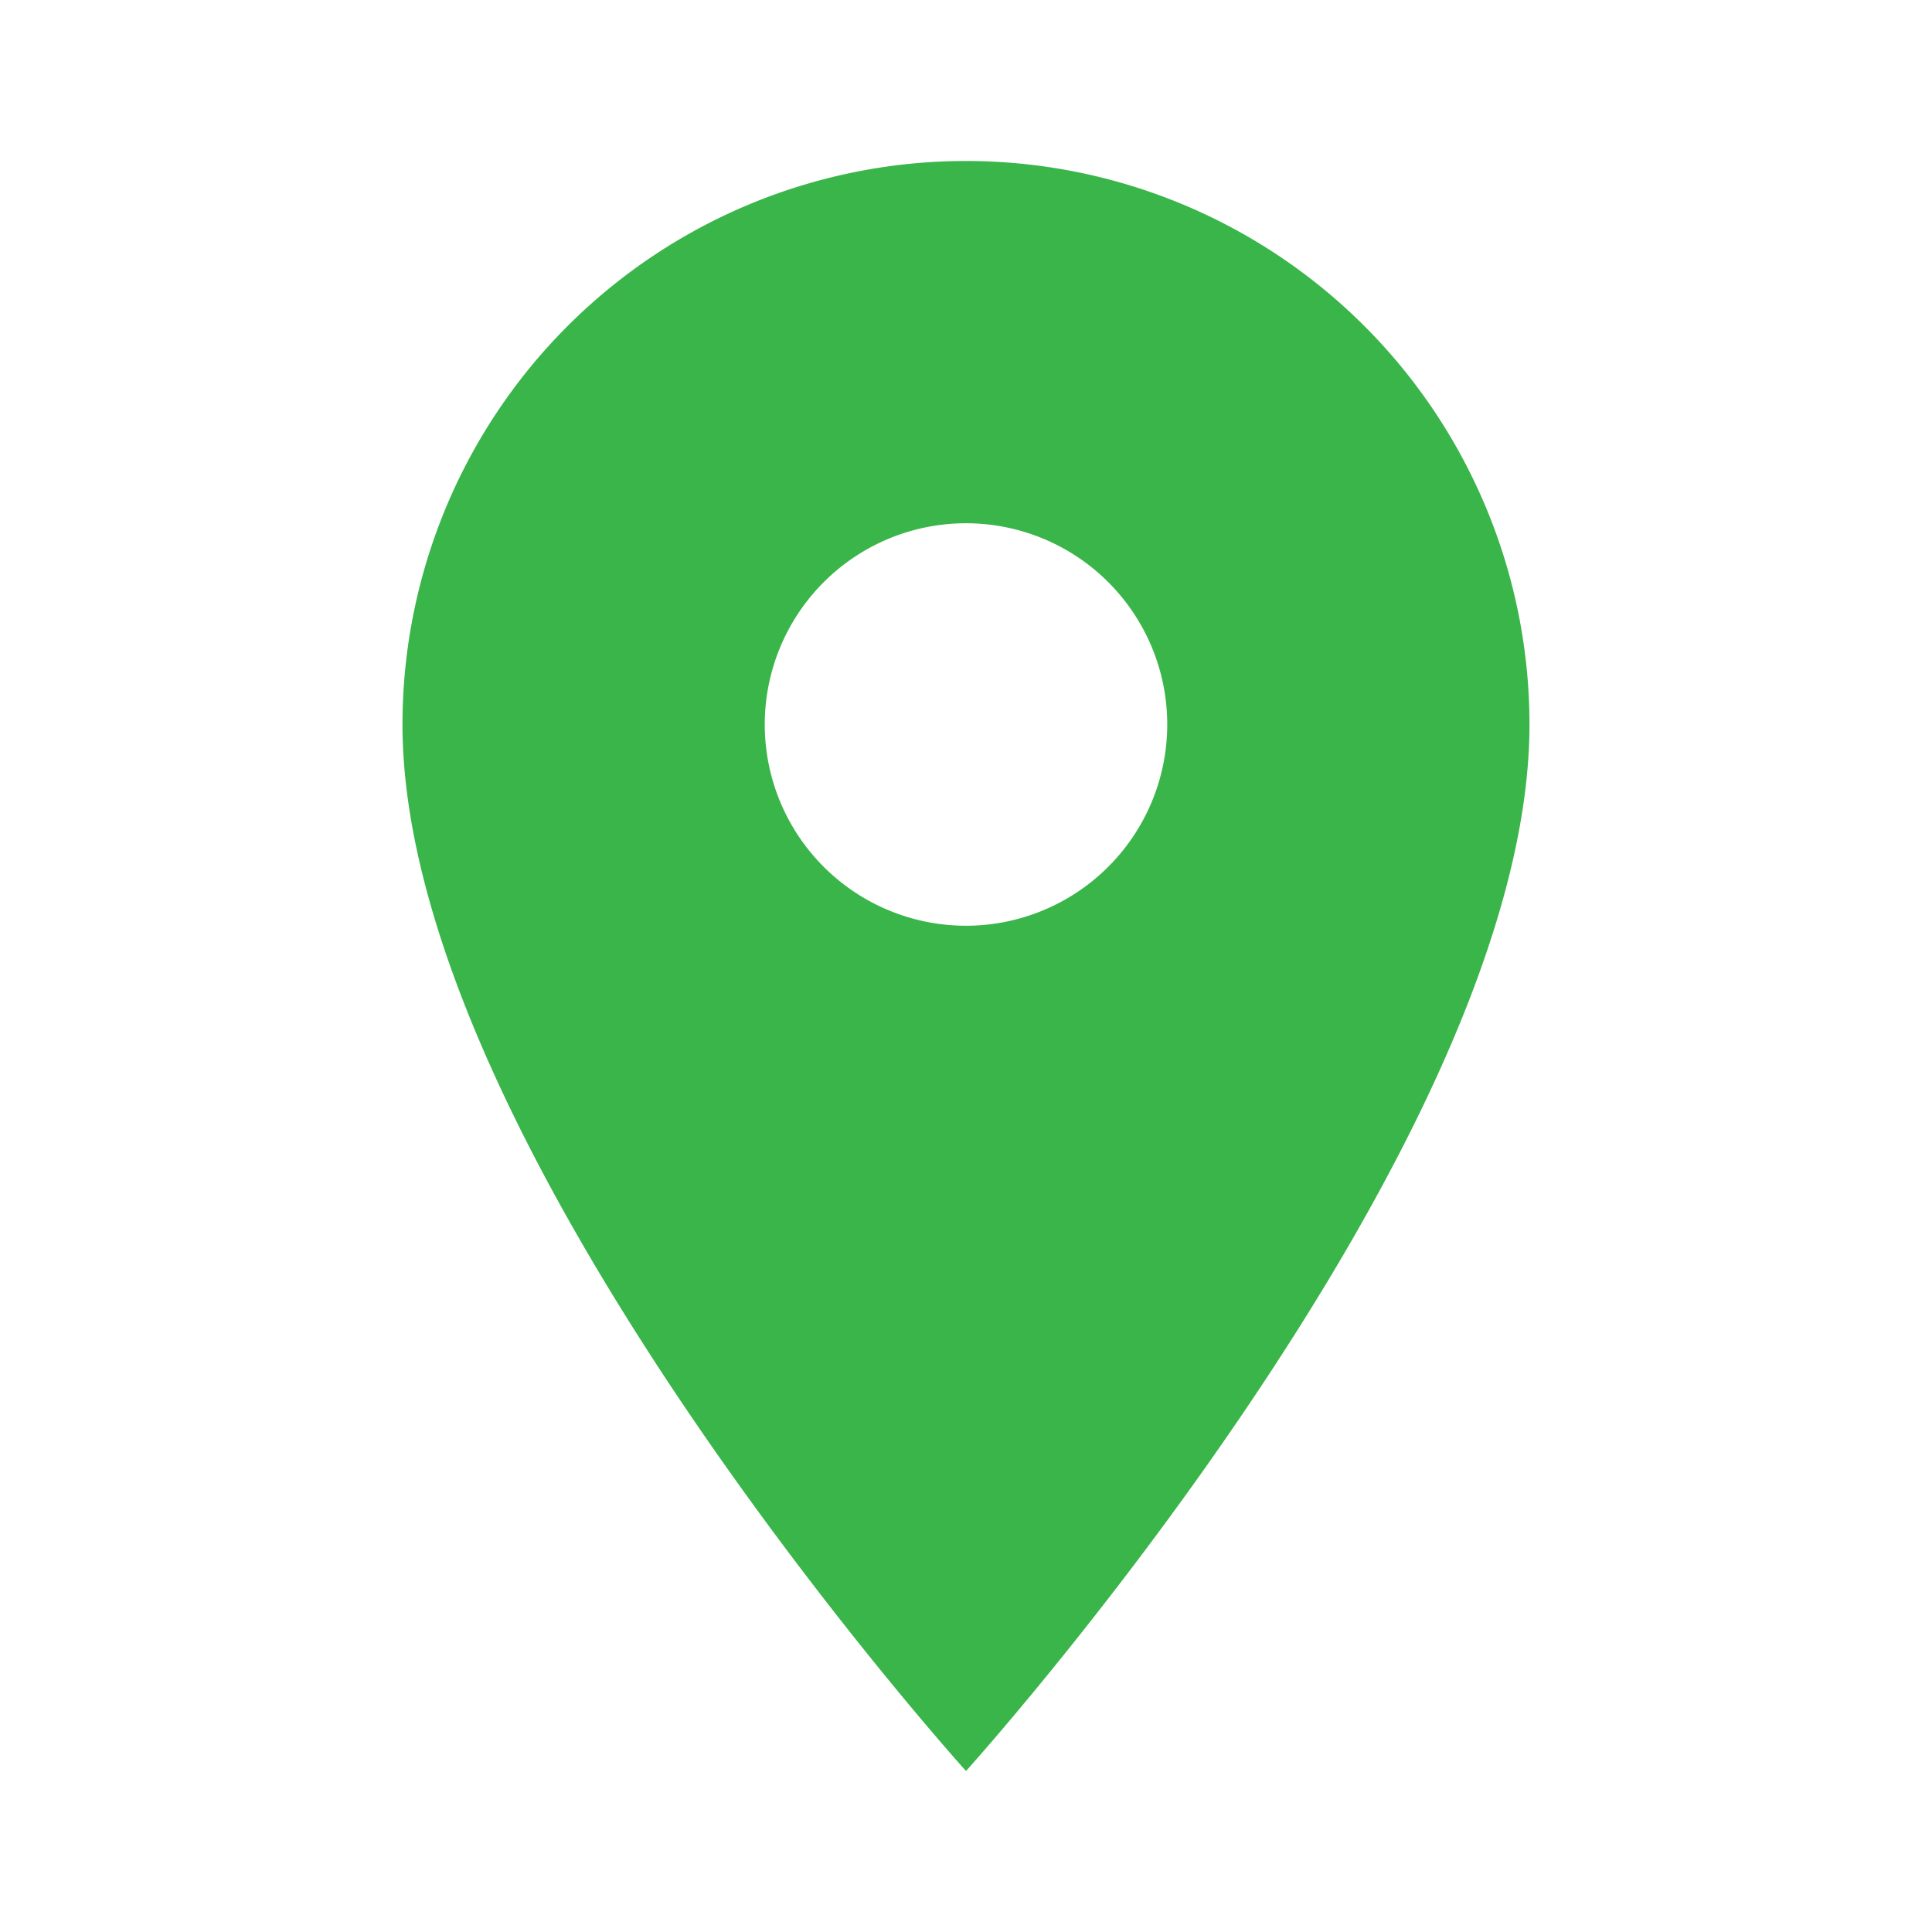 <?xml version="1.0" ?><svg id="location2" xmlns="http://www.w3.org/2000/svg" width="43" height="43" viewBox="0 0 43 43">
  <path id="Path_39" data-name="Path 39" d="M22.542,4A12.544,12.544,0,0,0,10,16.542c0,9.406,12.542,23.292,12.542,23.292S35.083,25.948,35.083,16.542A12.544,12.544,0,0,0,22.542,4Zm0,17.021a4.479,4.479,0,1,1,4.479-4.479A4.481,4.481,0,0,1,22.542,21.021Z" transform="translate(-1.042 -0.417)" fill="#39b54a"/>
  <path id="Path_40" data-name="Path 40" d="M0,0H43V43H0Z" fill="none"/>
</svg>
